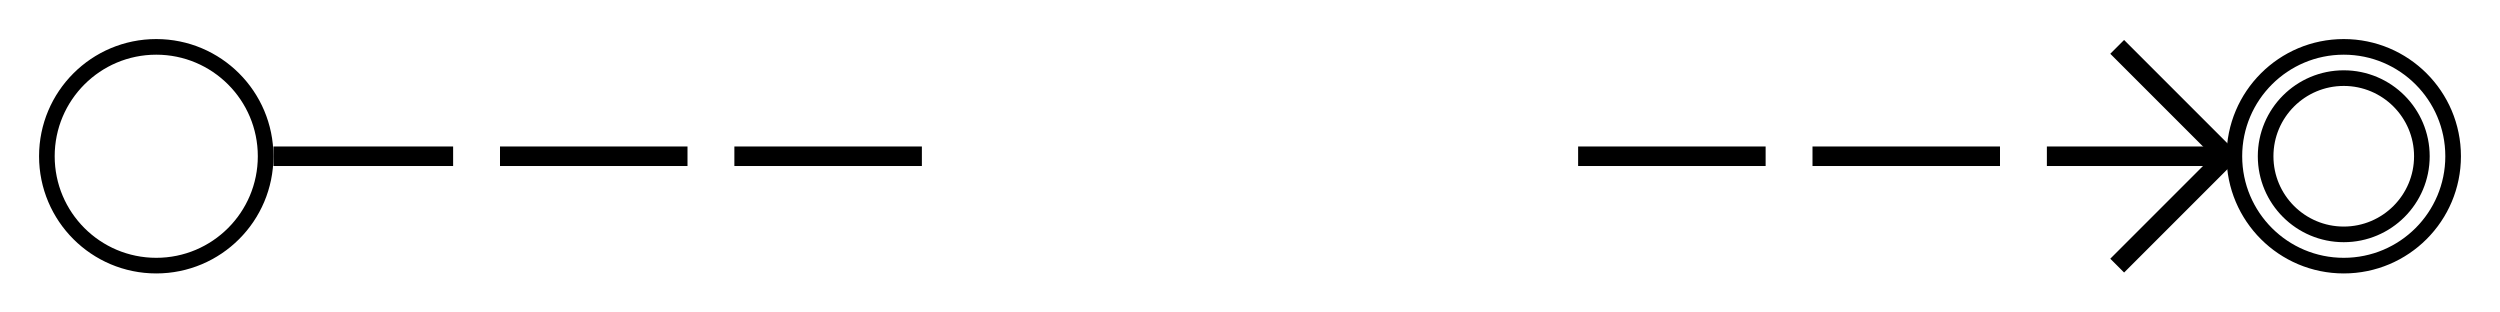 <?xml version="1.0"?><svg fill="transparent" viewBox="-800 -100 1600 200" width="1600px" height="200px" xmlns="http://www.w3.org/2000/svg"><path stroke="black" fill="none" stroke-width="12.5" stroke-linejoin="miter" d="M -625 0 L -510 0"/><path stroke="black" fill="none" stroke-width="12.5" stroke-linejoin="miter" d="M -480 0 L -360 0"/><path stroke="black" fill="none" stroke-width="12.5" stroke-linejoin="miter" d="M -330 0 L -210 0"/><path stroke="black" fill="none" stroke-width="12.5" stroke-linejoin="miter" d="M 620 0 L 510 0"/><path stroke="black" fill="none" stroke-width="12.5" stroke-linejoin="miter" d="M 480 0 L 360 0"/><path stroke="black" fill="none" stroke-width="12.5" stroke-linejoin="miter" d="M 330 0 L 210 0"/><path stroke="black" fill="none" stroke-width="12.5" stroke-linejoin="miter" d="M 555 -70 L 625 0 L 555 70"/><circle cx="-700" cy="0" r="70" stroke="black" fill="none" stroke-width="10"/><circle cx="700" cy="0" r="70" stroke="black" fill="none" stroke-width="10"/><circle cx="700" cy="0" r="50" stroke="black" fill="none" stroke-width="10"/></svg>